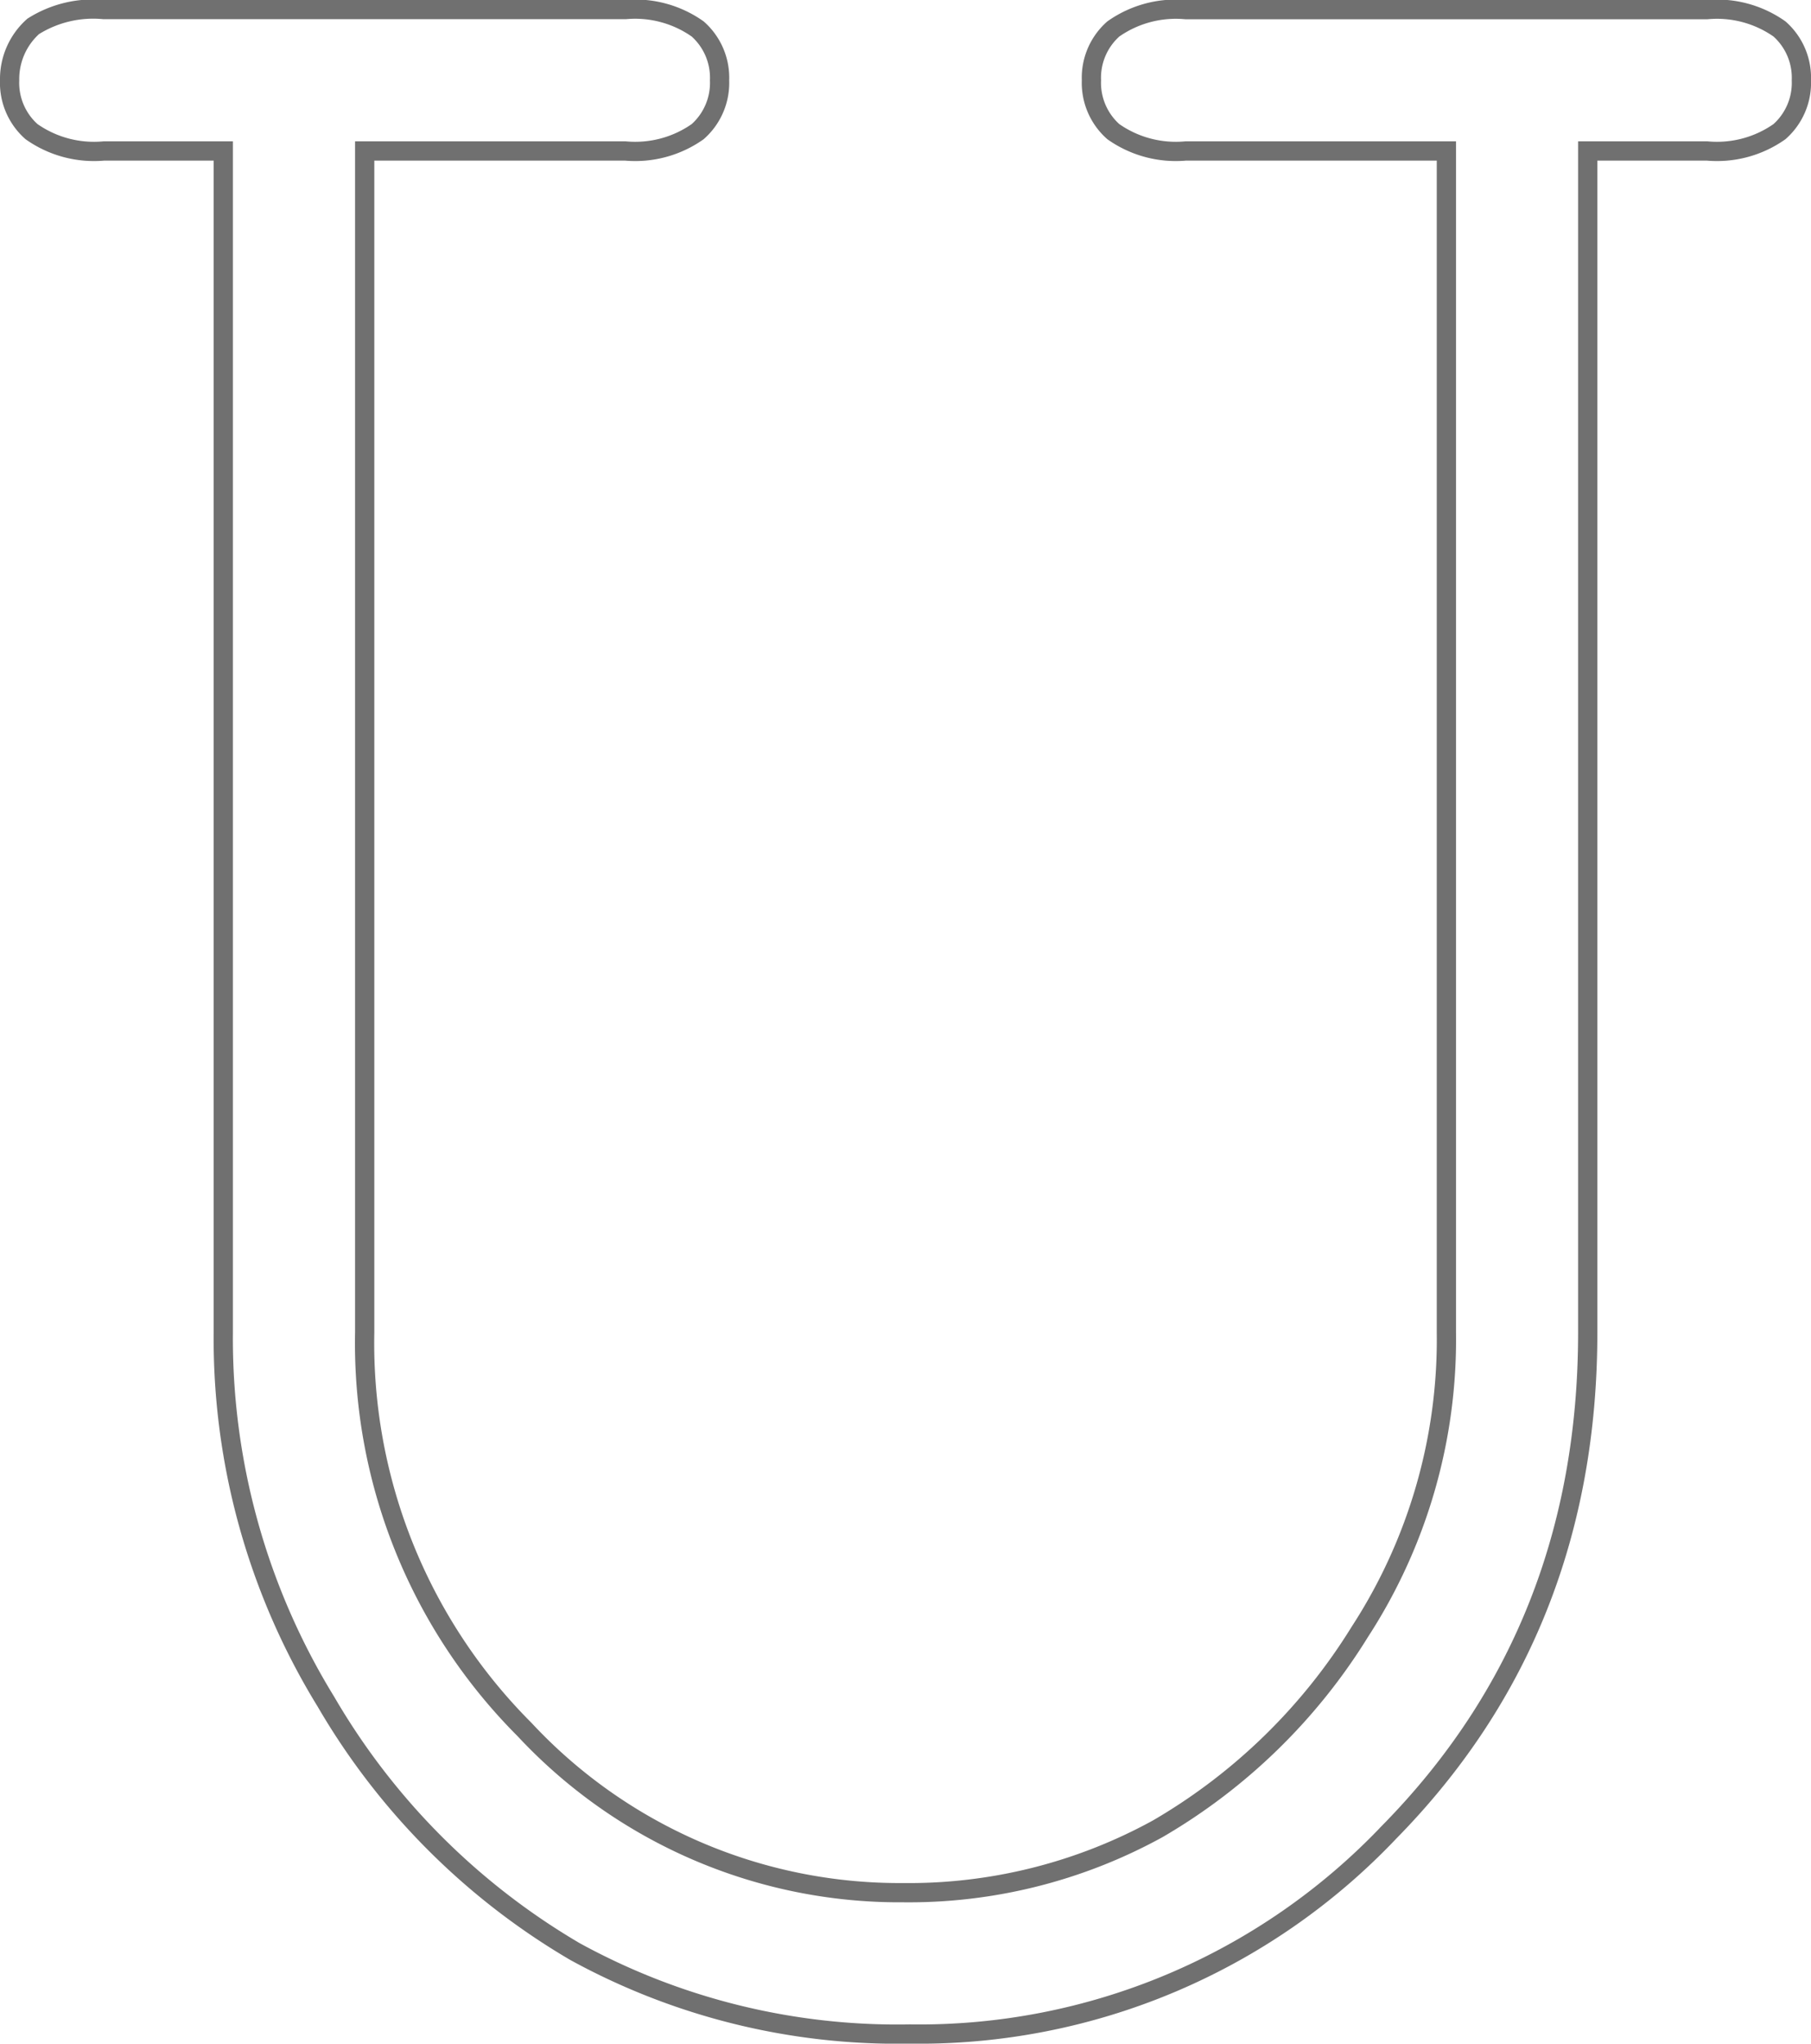 <svg xmlns="http://www.w3.org/2000/svg" viewBox="0 0 94.083 106.145"><path d="M82.484 7.842v61.356q0 15.47-10.313 25.958a33.658 33.658 0 0 1-24.91 10.489 34.827 34.827 0 0 1-17.393-4.284 36.062 36.062 0 0 1-12.936-12.978A36 36 0 0 1 11.6 69.198V7.842H5.395a5.635 5.635 0 0 1-3.758-1.005A3.385 3.385 0 0 1 .5 4.171a3.667 3.667 0 0 1 1.224-2.8A5.841 5.841 0 0 1 5.395.497H32.49a5.635 5.635 0 0 1 3.756 1.008 3.385 3.385 0 0 1 1.136 2.666 3.385 3.385 0 0 1-1.136 2.666 5.635 5.635 0 0 1-3.758 1.005H18.946v61.356a28.378 28.378 0 0 0 8.3 20.627 26.609 26.609 0 0 0 19.665 8.478 26.834 26.834 0 0 0 13.241-3.321 30.158 30.158 0 0 0 10.489-10.221 27.864 27.864 0 0 0 4.5-15.558V7.842H61.595a5.635 5.635 0 0 1-3.758-1.005 3.385 3.385 0 0 1-1.136-2.666 3.385 3.385 0 0 1 1.136-2.666A5.635 5.635 0 0 1 61.595.5h27.094a5.635 5.635 0 0 1 3.758 1.005 3.385 3.385 0 0 1 1.136 2.666 3.385 3.385 0 0 1-1.137 2.666 5.635 5.635 0 0 1-3.758 1.005z" fill="none" stroke="#707070"/></svg>